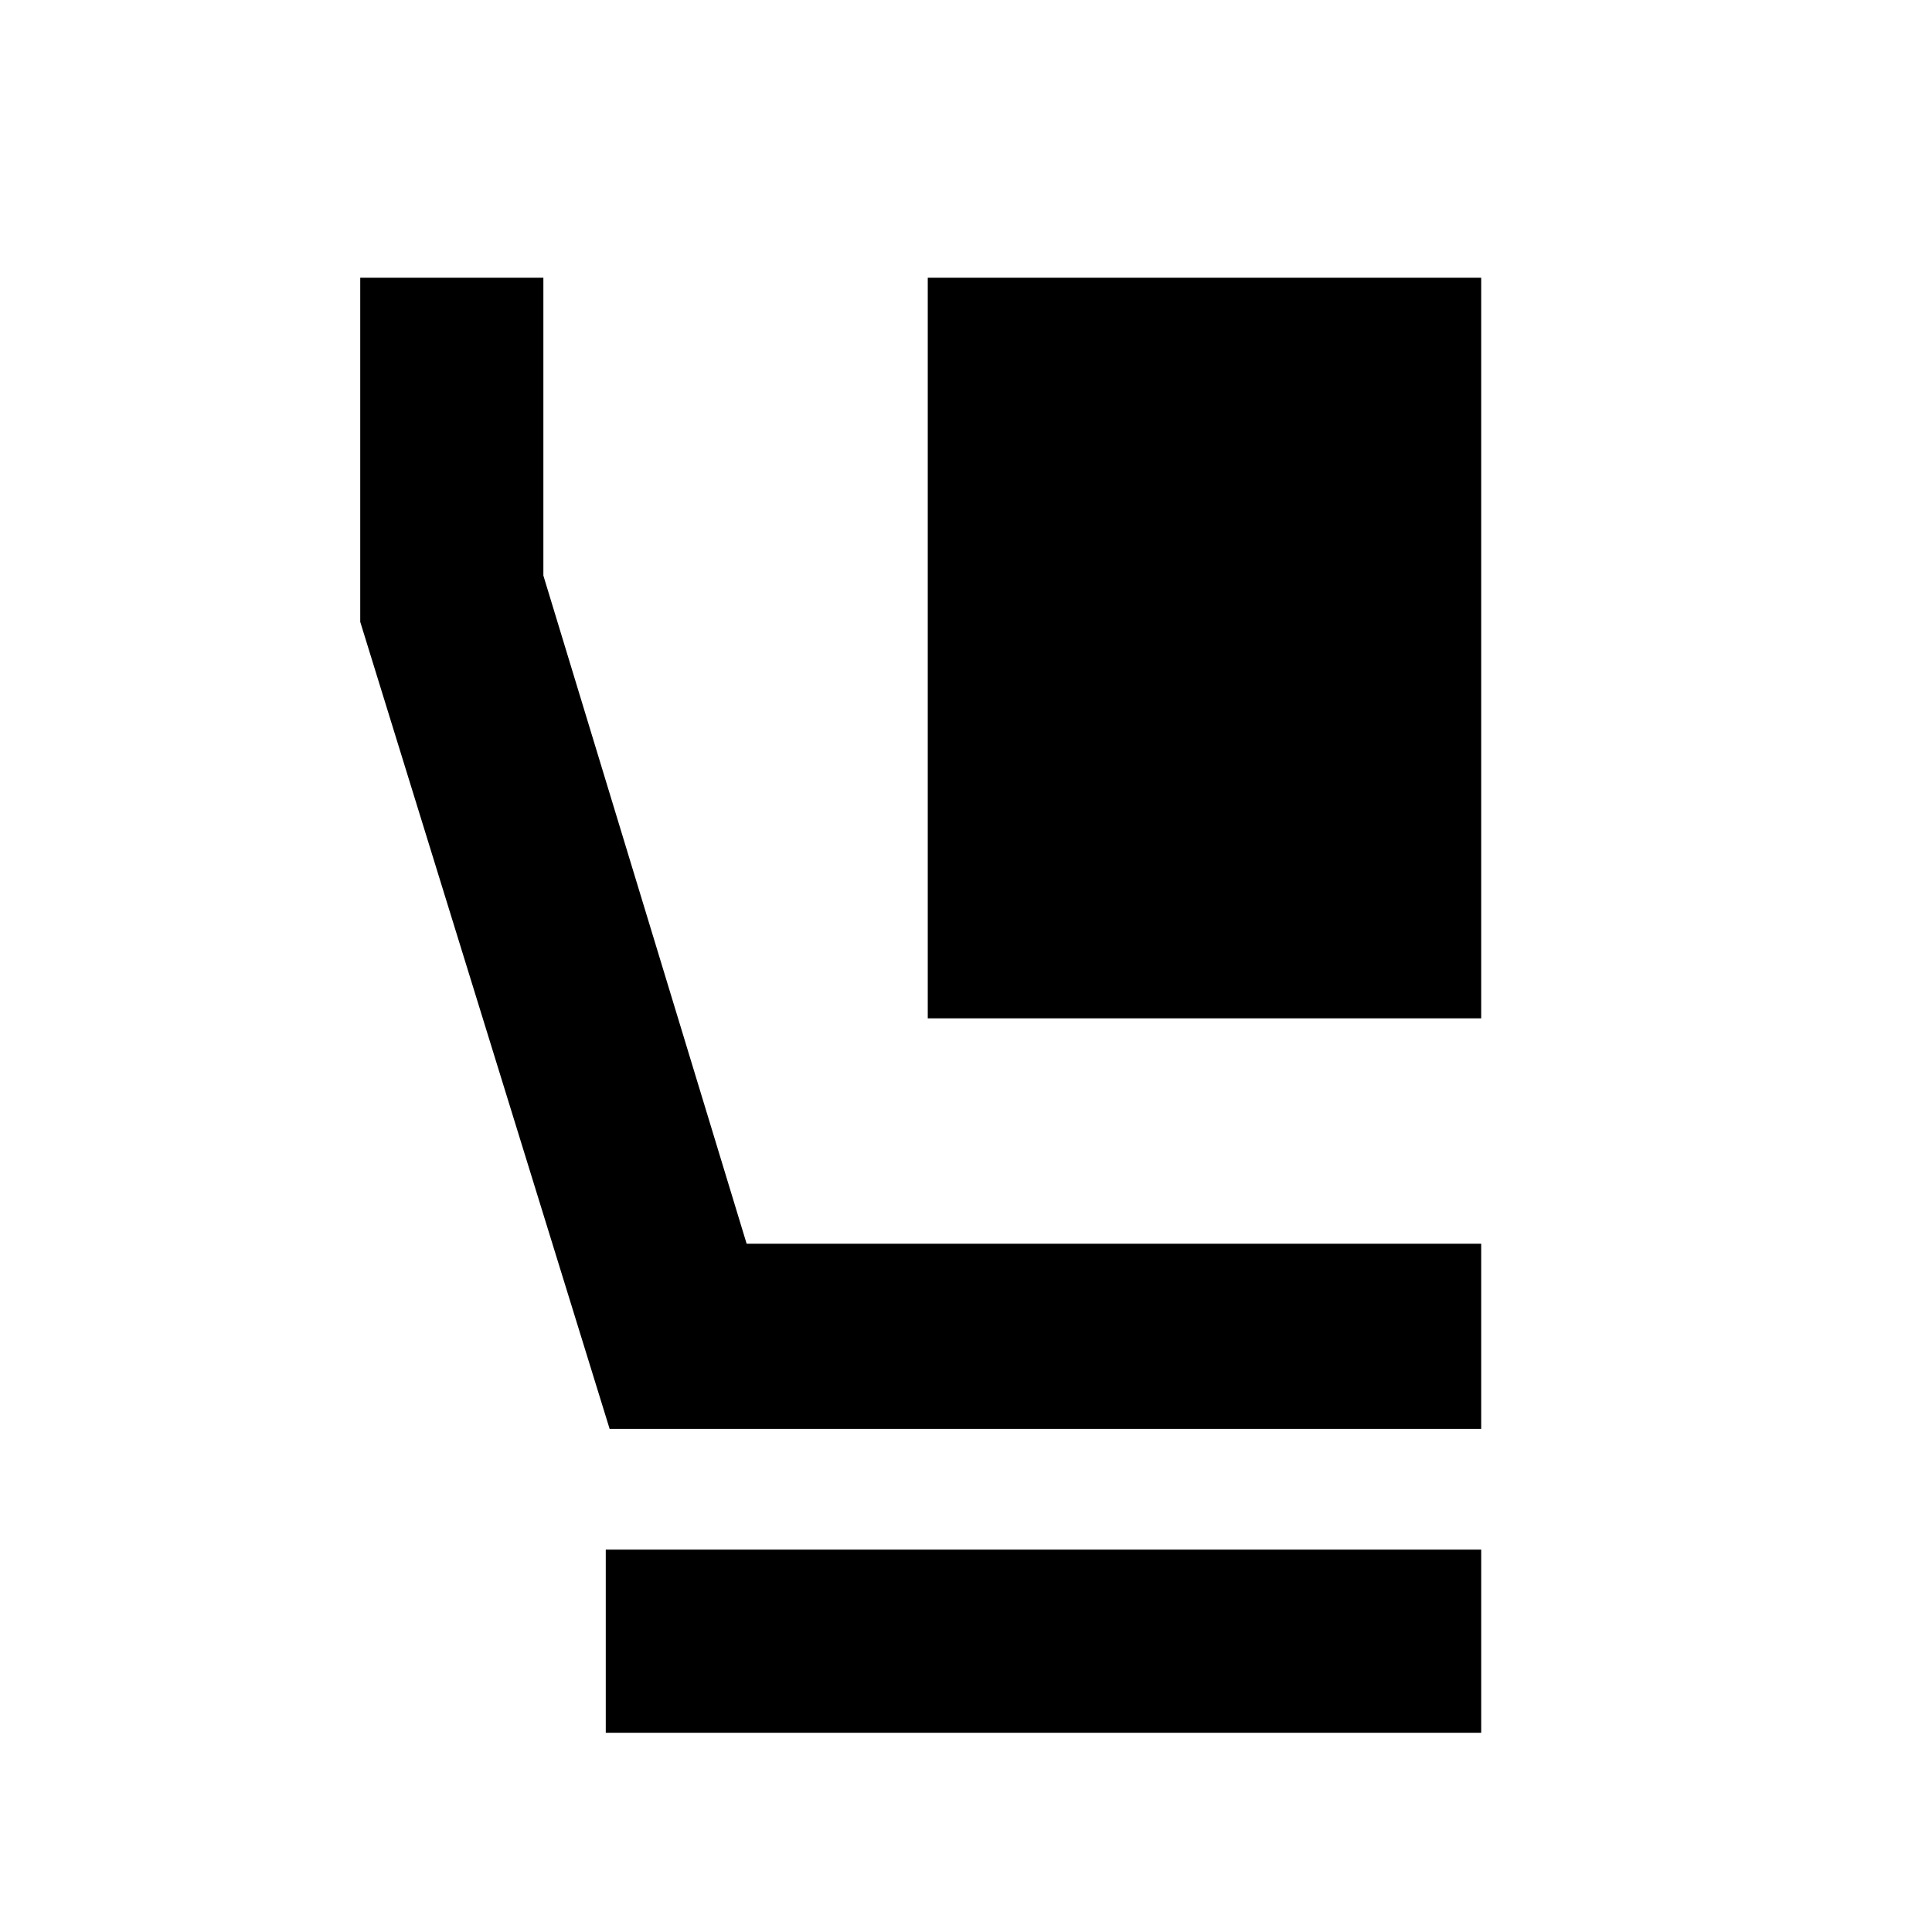 <svg xmlns="http://www.w3.org/2000/svg" height="48" viewBox="0 -960 960 960" width="48"><path d="M461-454v-368h275v368H461Zm275 204H302.92L179-651v-171h91v148l101 332h365v92ZM301-99v-91h435v91H301Z"/></svg>